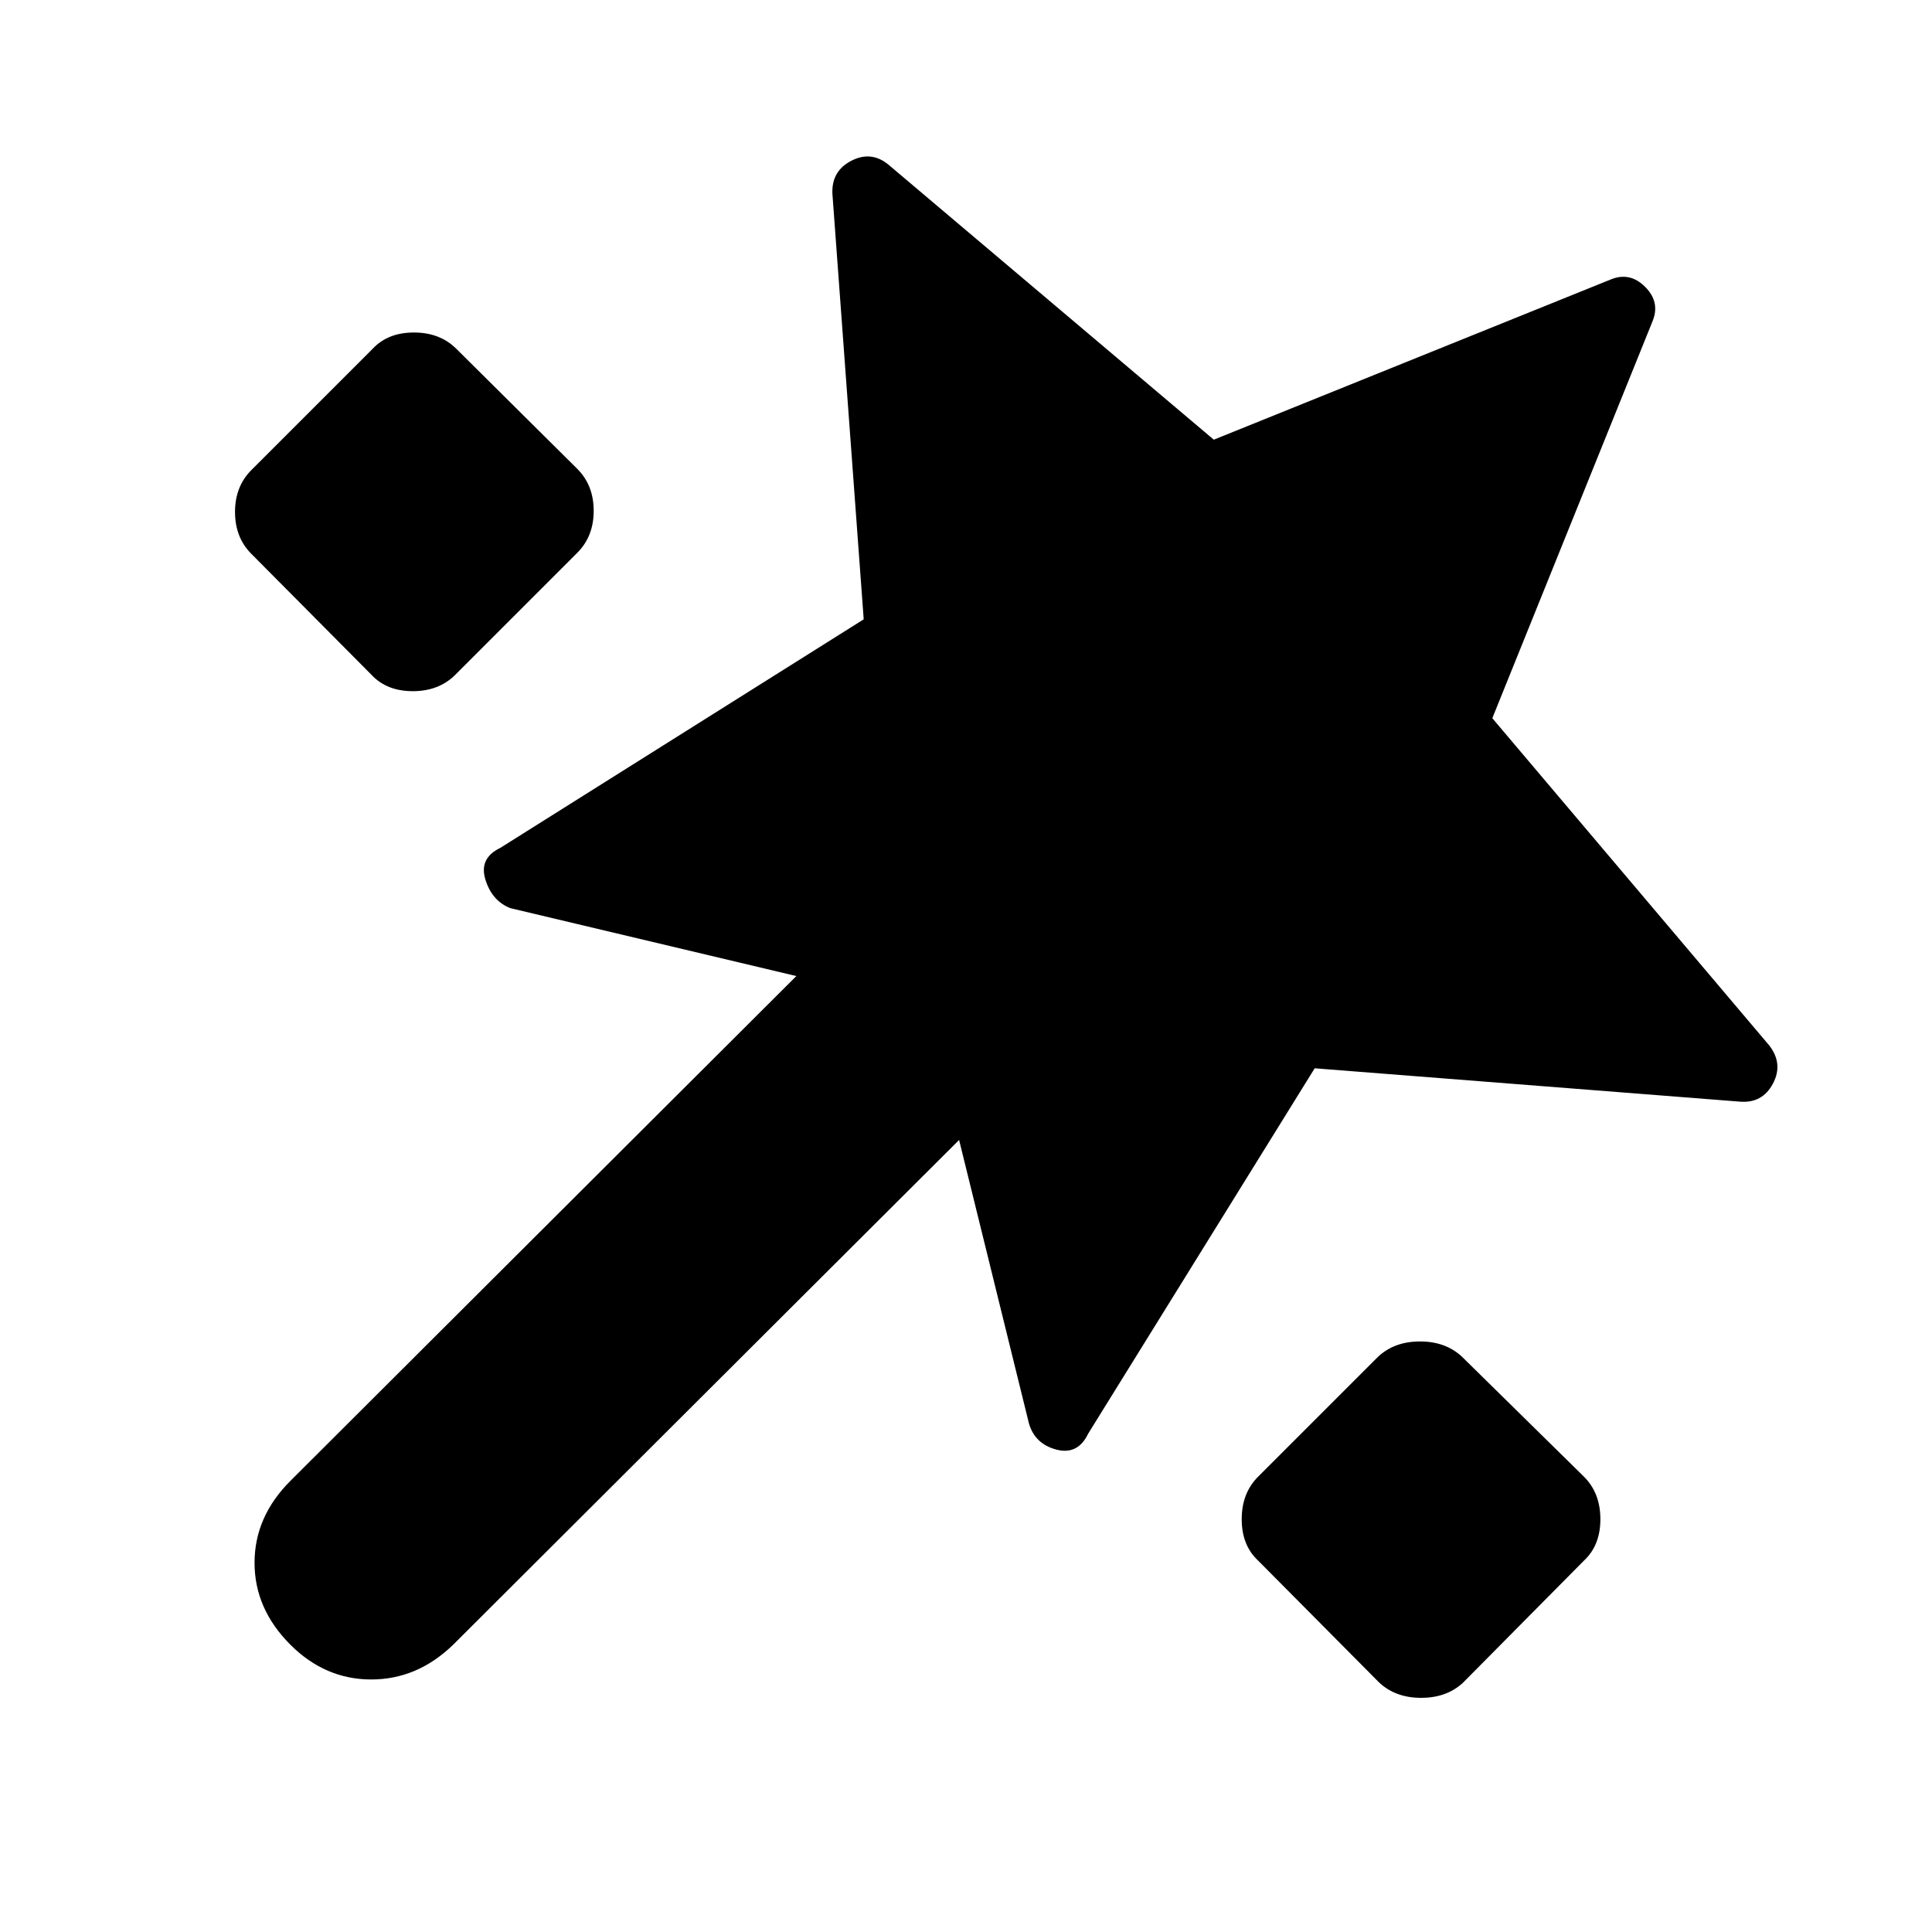 <svg xmlns="http://www.w3.org/2000/svg" height="20" viewBox="0 -960 960 960" width="20"><path d="M653.26-429.17 540.7-247.61q-5.13 10.7-15.77 7.91-10.63-2.78-13.63-12.91l-34.73-140.95-251.4 250.82q-17.82 17.26-40.71 17.26t-40.16-17.26q-17.82-17.83-17.82-40.72t17.82-40.71L395.7-475l-142.09-33.74q-9.13-3.56-12.41-14.19-3.29-10.64 7.41-15.77l180.56-113.56-15.56-211.57q-.44-11.26 9.48-16.32 9.91-5.07 18.48 2.06l161.56 136.57 197.13-79.57q9.57-4 17.2 3.63 7.63 7.63 3.63 17.2l-79.57 197.13 137.57 162.56q7.13 9.14 1.85 19.05-5.29 9.91-16.55 8.91l-211.13-16.56ZM124.91-684.78q-8.13-8.13-8.13-20.83 0-12.69 8.13-20.82l60.22-60.22q7.57-8.13 20.54-8.13 12.98 0 21.11 8.13L286.87-727q8.13 8.13 8.13 20.83 0 12.69-8.13 20.82l-60.65 60.65q-8.13 8.14-21.11 8.14-12.98 0-20.54-8.14l-59.66-60.08Zm560.44 560.87-60.22-60.66q-8.13-7.56-8.13-20.54t8.13-21.11l59.65-59.65q8.13-7.57 20.83-7.57 12.69 0 20.82 7.57l60.66 59.65q8.13 8.13 8.13 21.11 0 12.98-8.13 20.54L727-123.91q-8.13 7.56-20.83 7.56-12.69 0-20.82-7.56Z"/></svg>